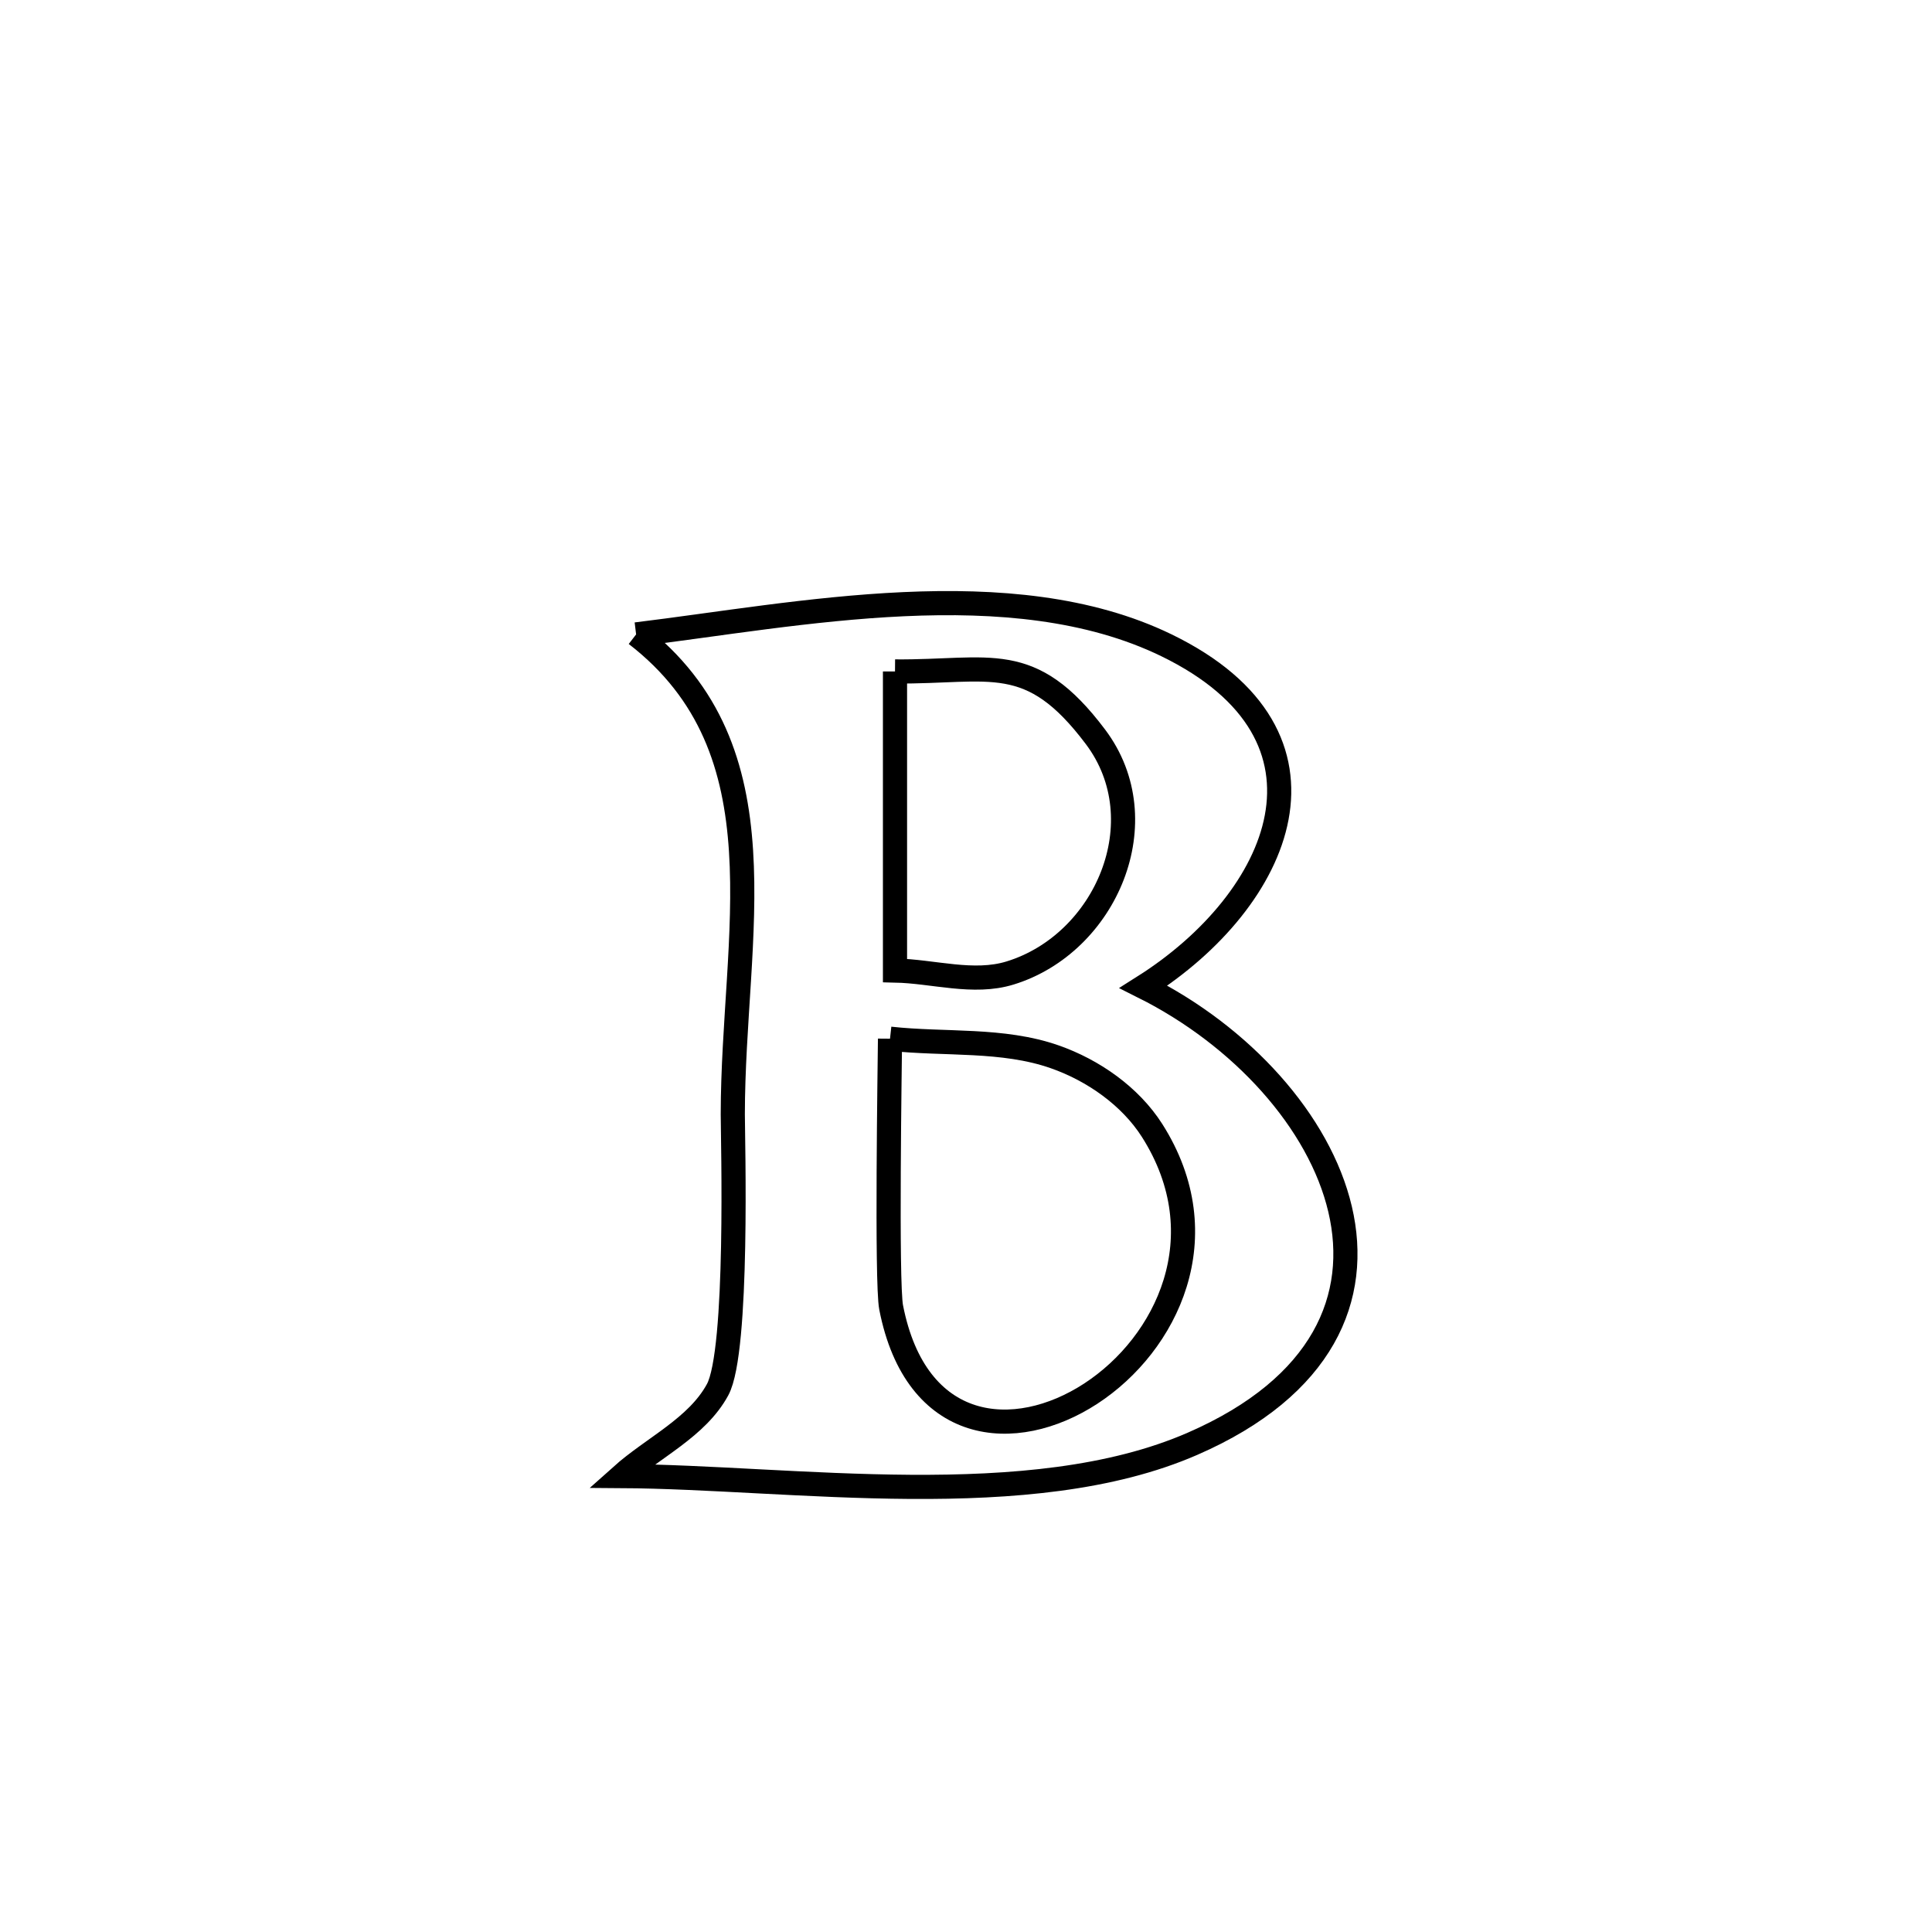<svg xmlns="http://www.w3.org/2000/svg" viewBox="0.0 0.0 24.0 24.0" height="200px" width="200px"><path fill="none" stroke="black" stroke-width=".3" stroke-opacity="1.0"  filling="0" d="M7.902 7.881 L7.902 7.881 C9.914 7.636 12.56 7.079 14.49 8.016 C16.811 9.144 15.915 11.179 14.205 12.259 L14.205 12.259 C15.423 12.869 16.391 13.932 16.647 15.021 C16.903 16.11 16.446 17.224 14.814 17.935 C12.797 18.815 9.845 18.349 7.716 18.336 L7.716 18.336 C8.115 17.979 8.658 17.735 8.914 17.264 C9.177 16.782 9.103 14.136 9.103 13.842 C9.105 11.616 9.774 9.326 7.902 7.881 L7.902 7.881"></path>
<path fill="none" stroke="black" stroke-width=".3" stroke-opacity="1.0"  filling="0" d="M11.118 8.341 L11.118 8.341 C12.308 8.351 12.797 8.074 13.609 9.154 C14.394 10.198 13.739 11.721 12.547 12.087 C12.092 12.227 11.595 12.066 11.118 12.056 L11.118 12.056 C11.118 10.817 11.118 9.579 11.118 8.341 L11.118 8.341"></path>
<path fill="none" stroke="black" stroke-width=".3" stroke-opacity="1.0"  filling="0" d="M11.056 12.903 L11.056 12.903 C11.738 12.978 12.454 12.901 13.102 13.128 C13.579 13.295 14.039 13.616 14.311 14.042 C15.987 16.677 11.685 19.395 11.07 16.241 C11.01 15.935 11.054 13.167 11.056 12.903 L11.056 12.903"></path></svg>